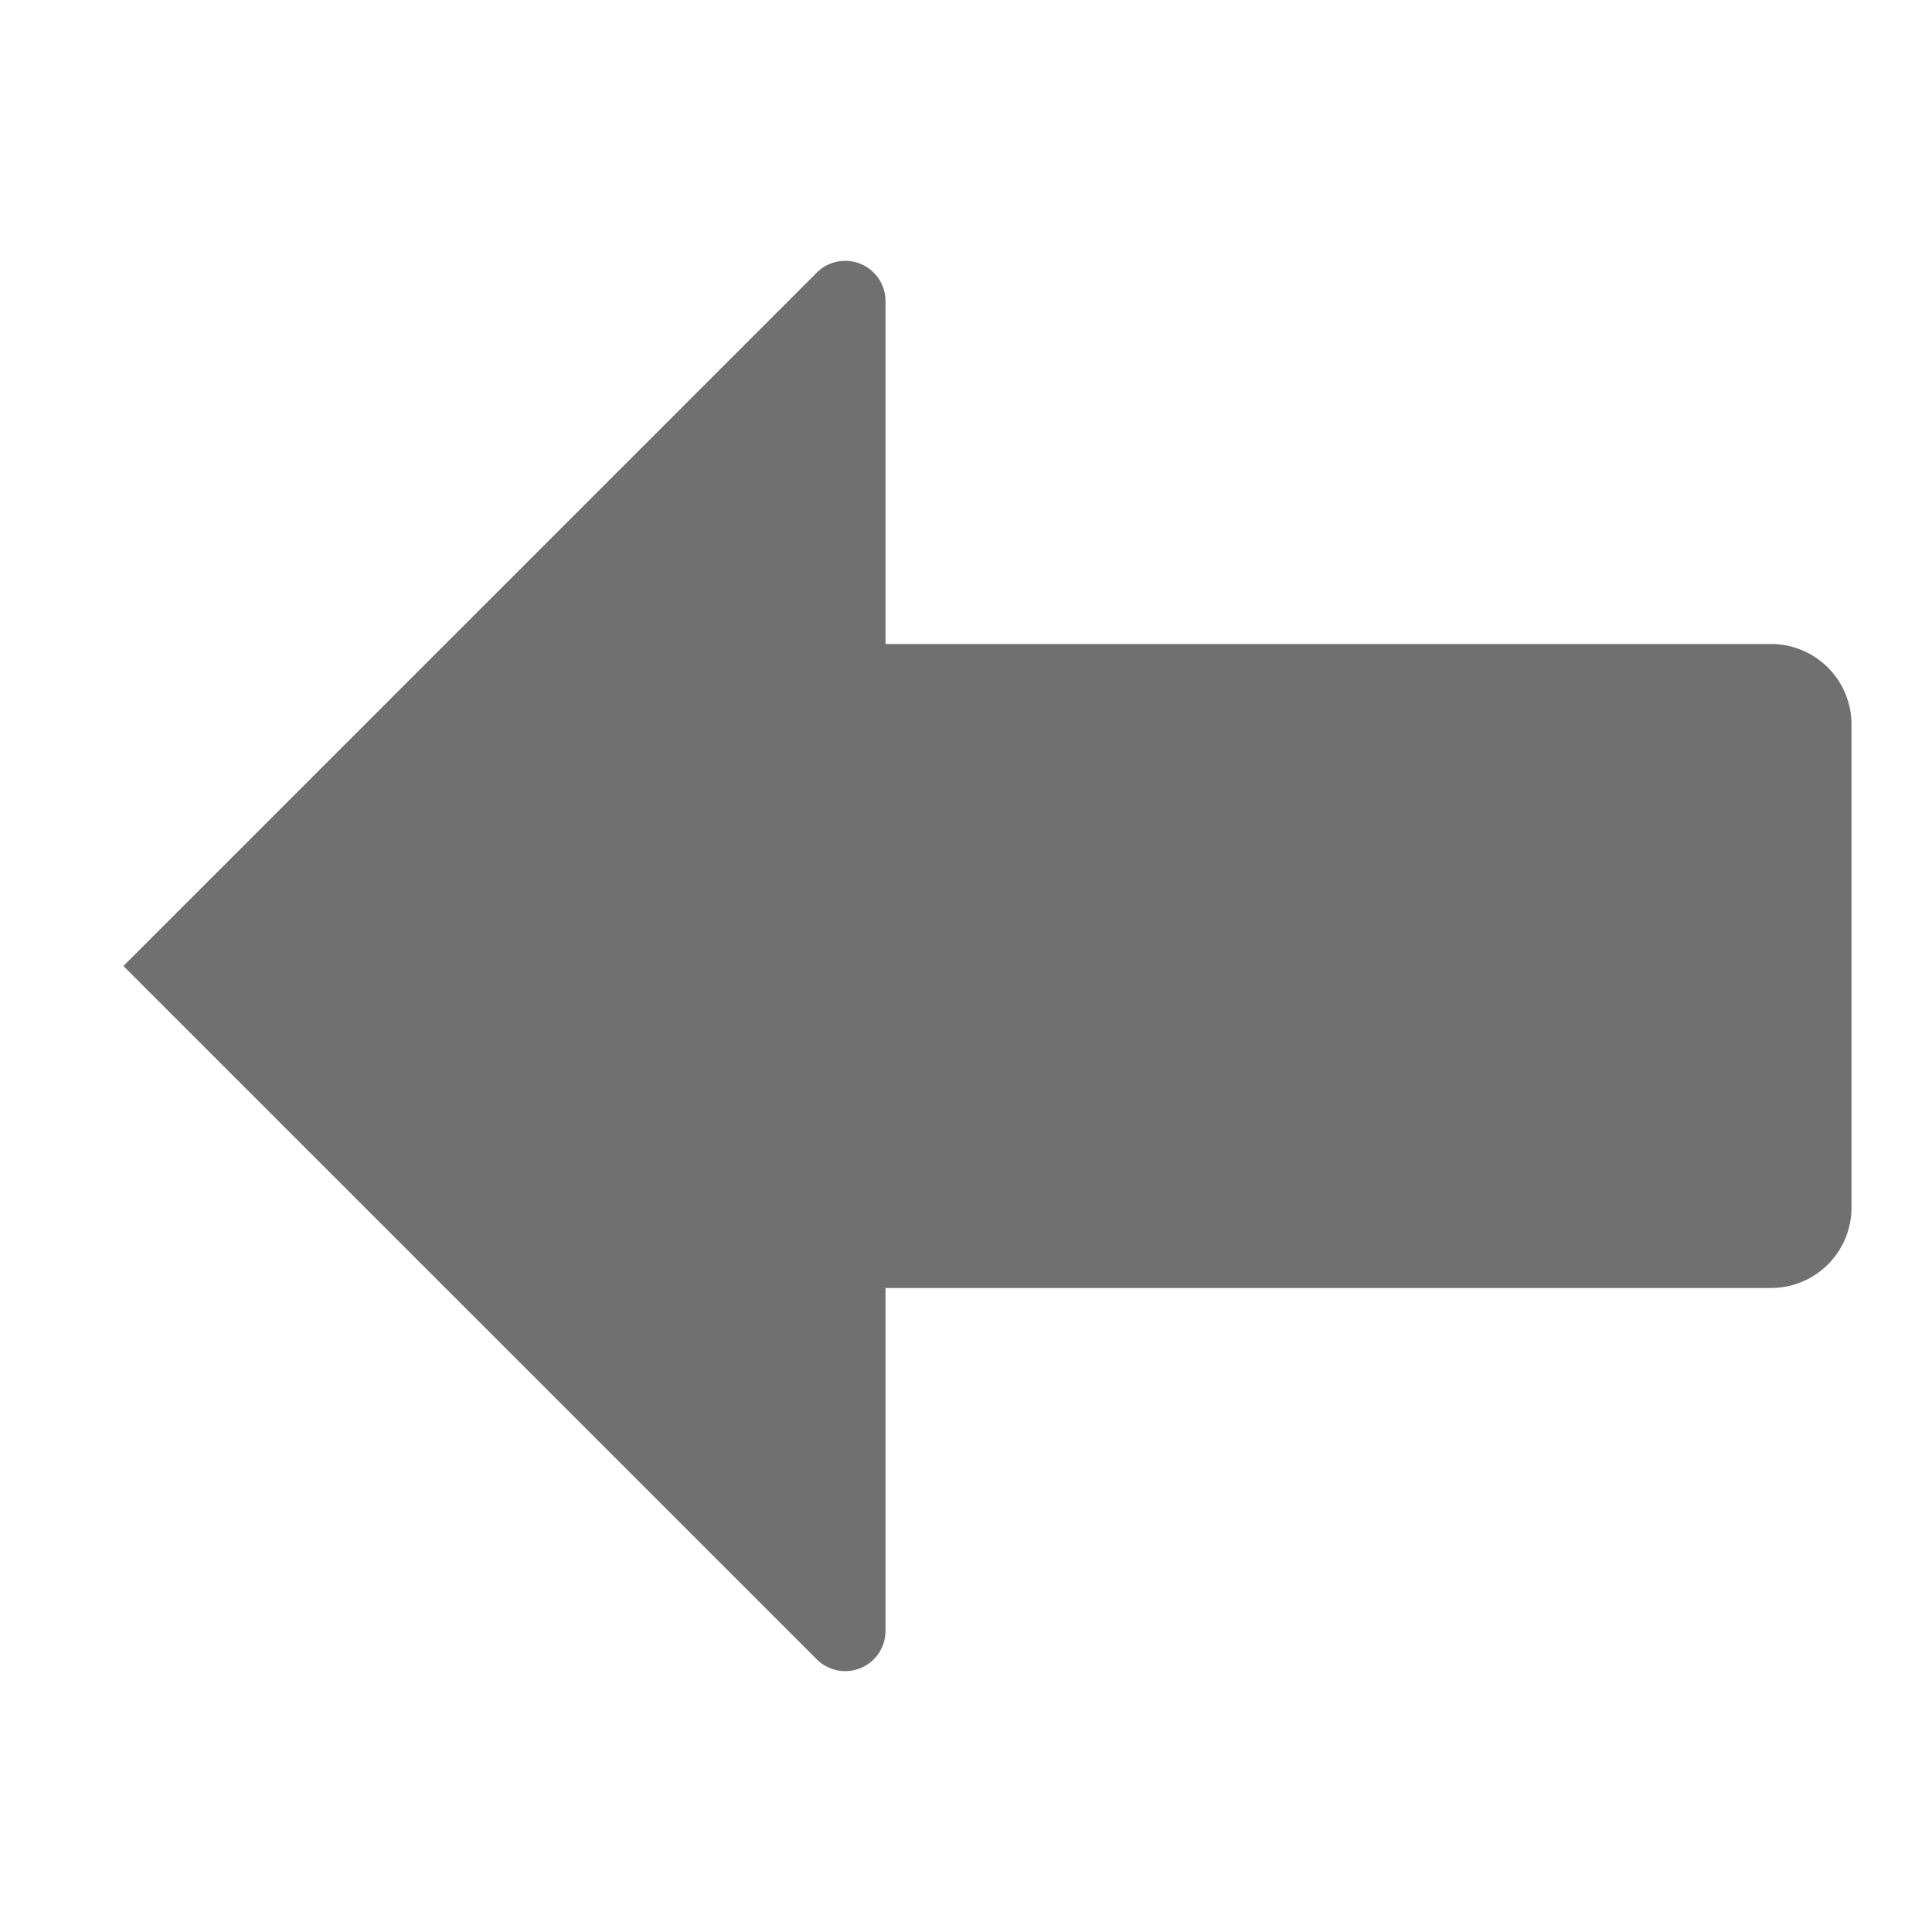 <svg xmlns="http://www.w3.org/2000/svg" height="48" viewBox="0 0 48 48" width="48"><path d="M22 16h22a2 2 0 012 2v12a2 2 0 01-2 2H22v8.519a1 1 0 01-1.707.707L3.066 24 20.292 6.774A1 1 0 0122 7.481z" fill="#707070"/></svg>